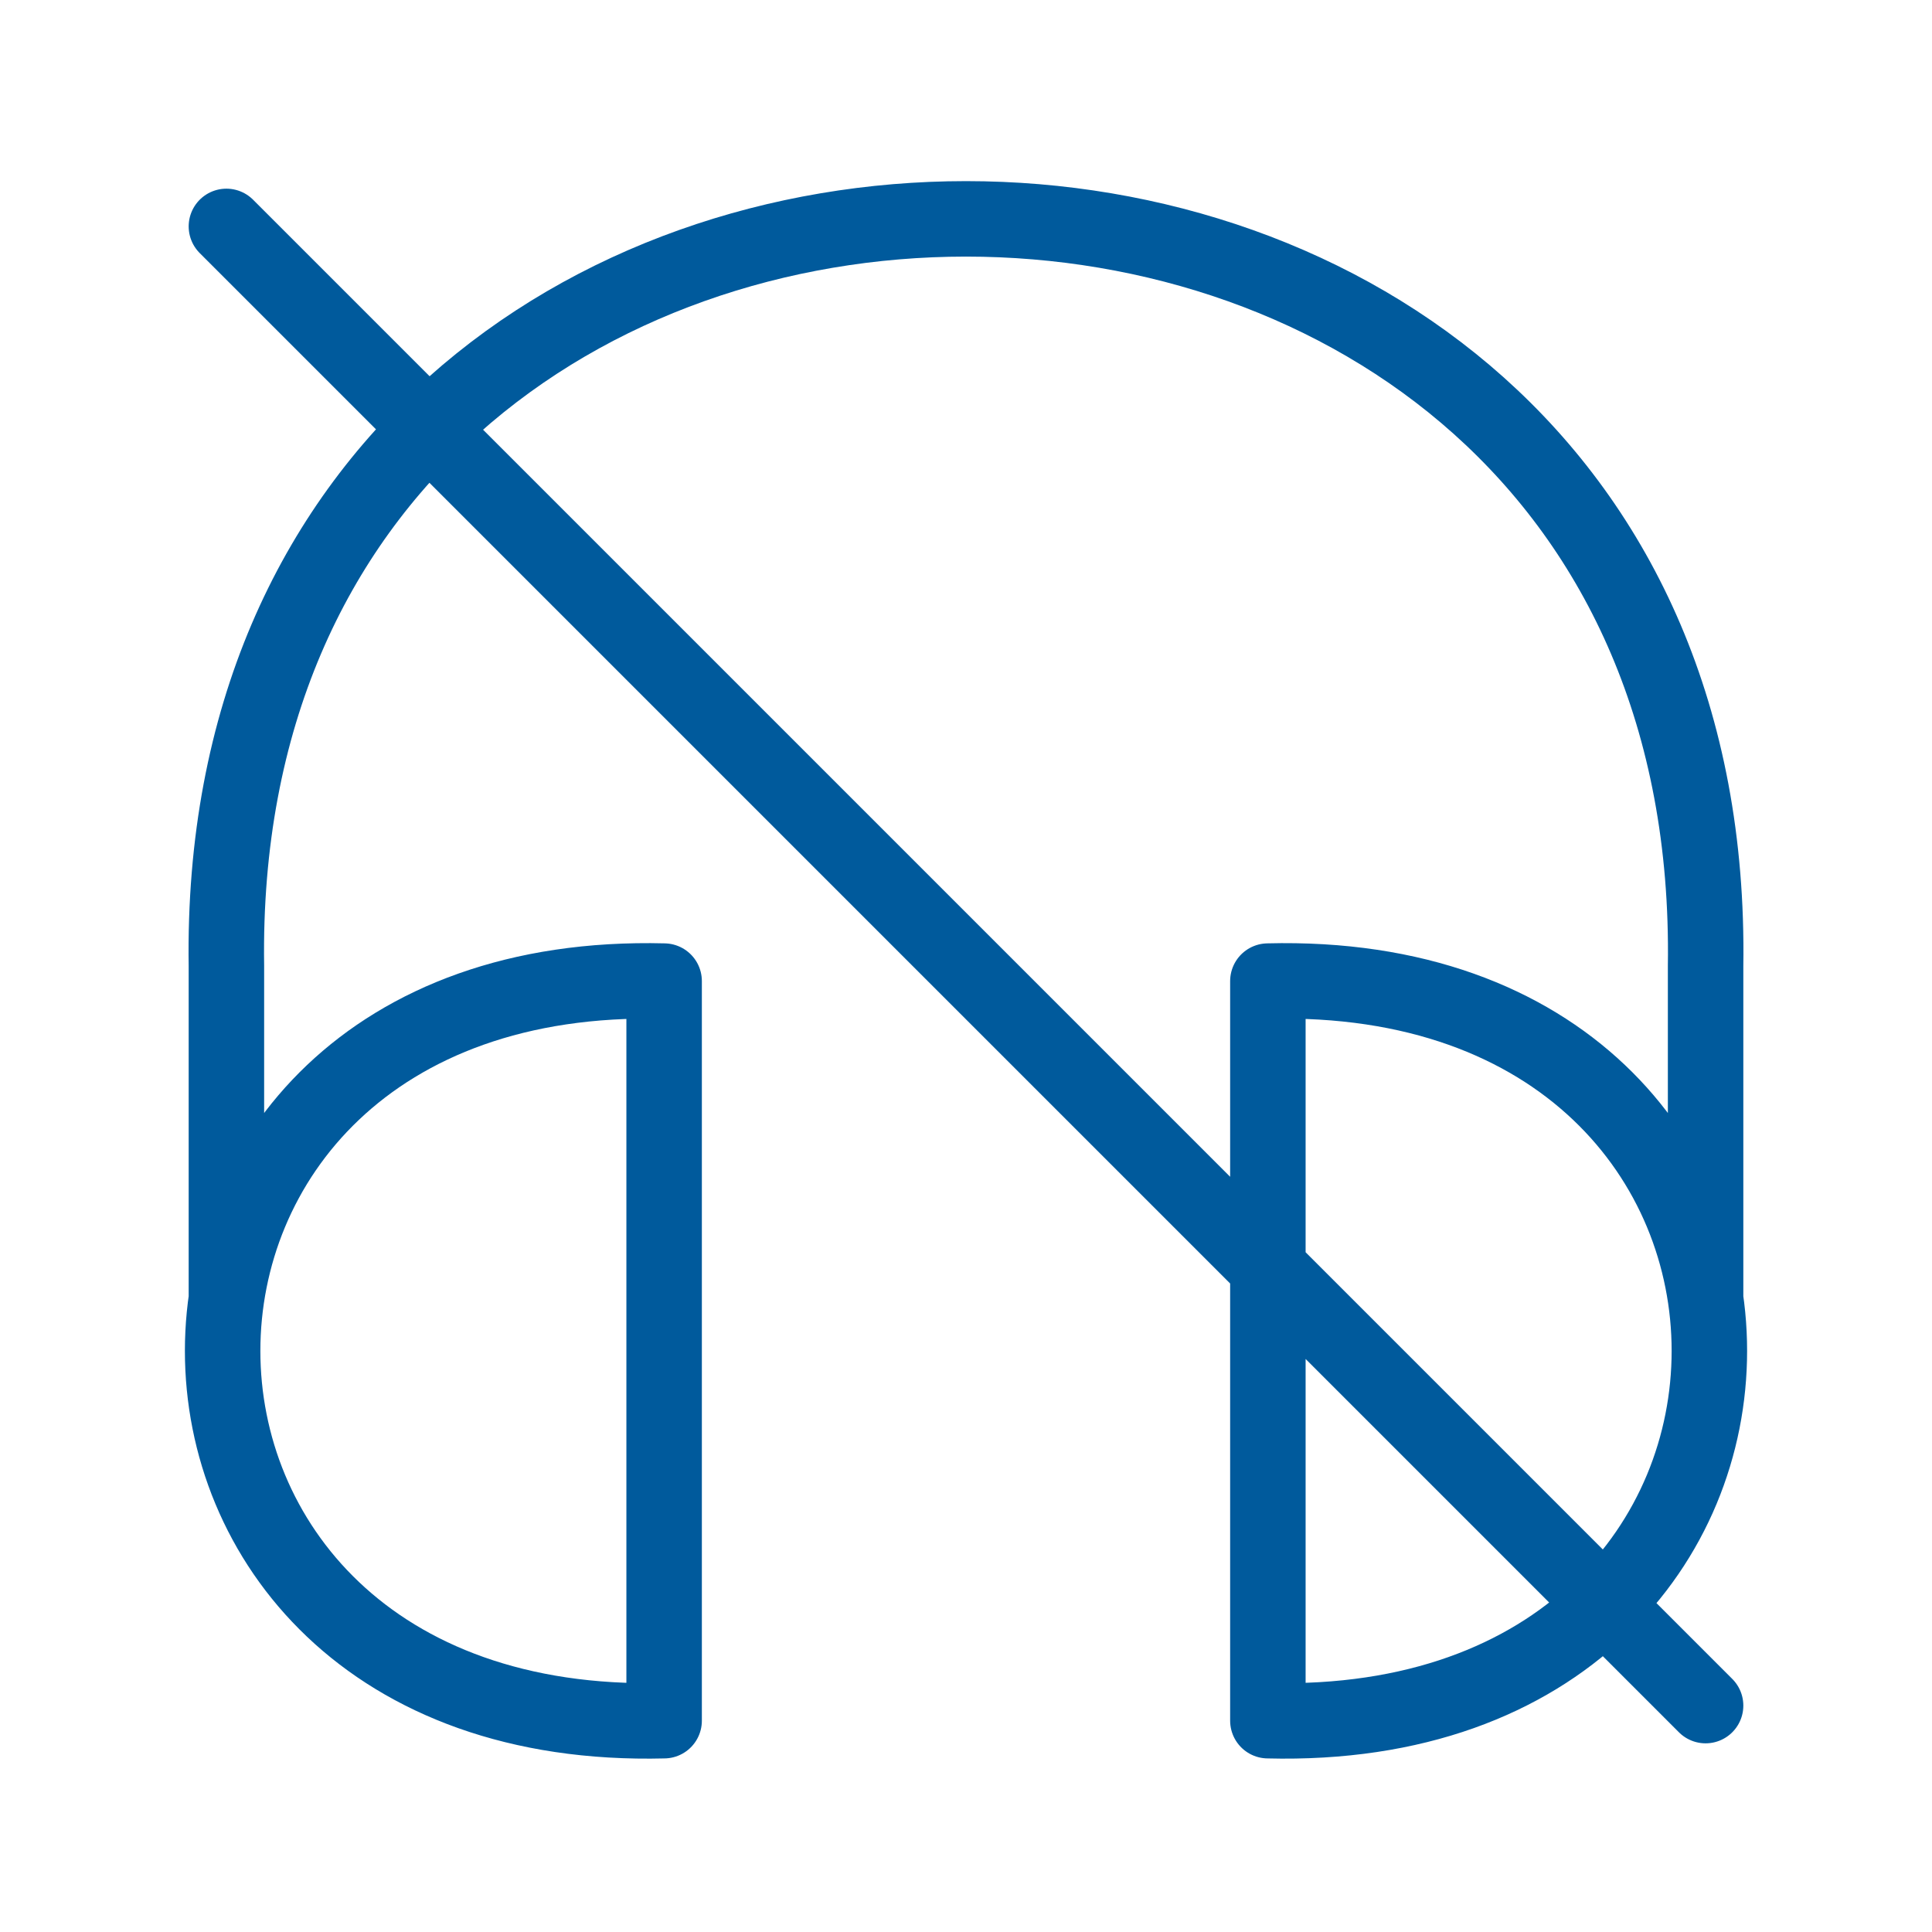 <svg xmlns="http://www.w3.org/2000/svg" viewBox="0 0 128 128" stroke-linecap="round" stroke-linejoin="round" stroke-width="5" fill="none" stroke="#005A9C"><path d="M84 114c39 1 39-50 0-49Zm29-28V64c1-66-99-66-98 0V86M44 65c-39-1-39 50 0 49ZM15 15l98 98"/></svg>

